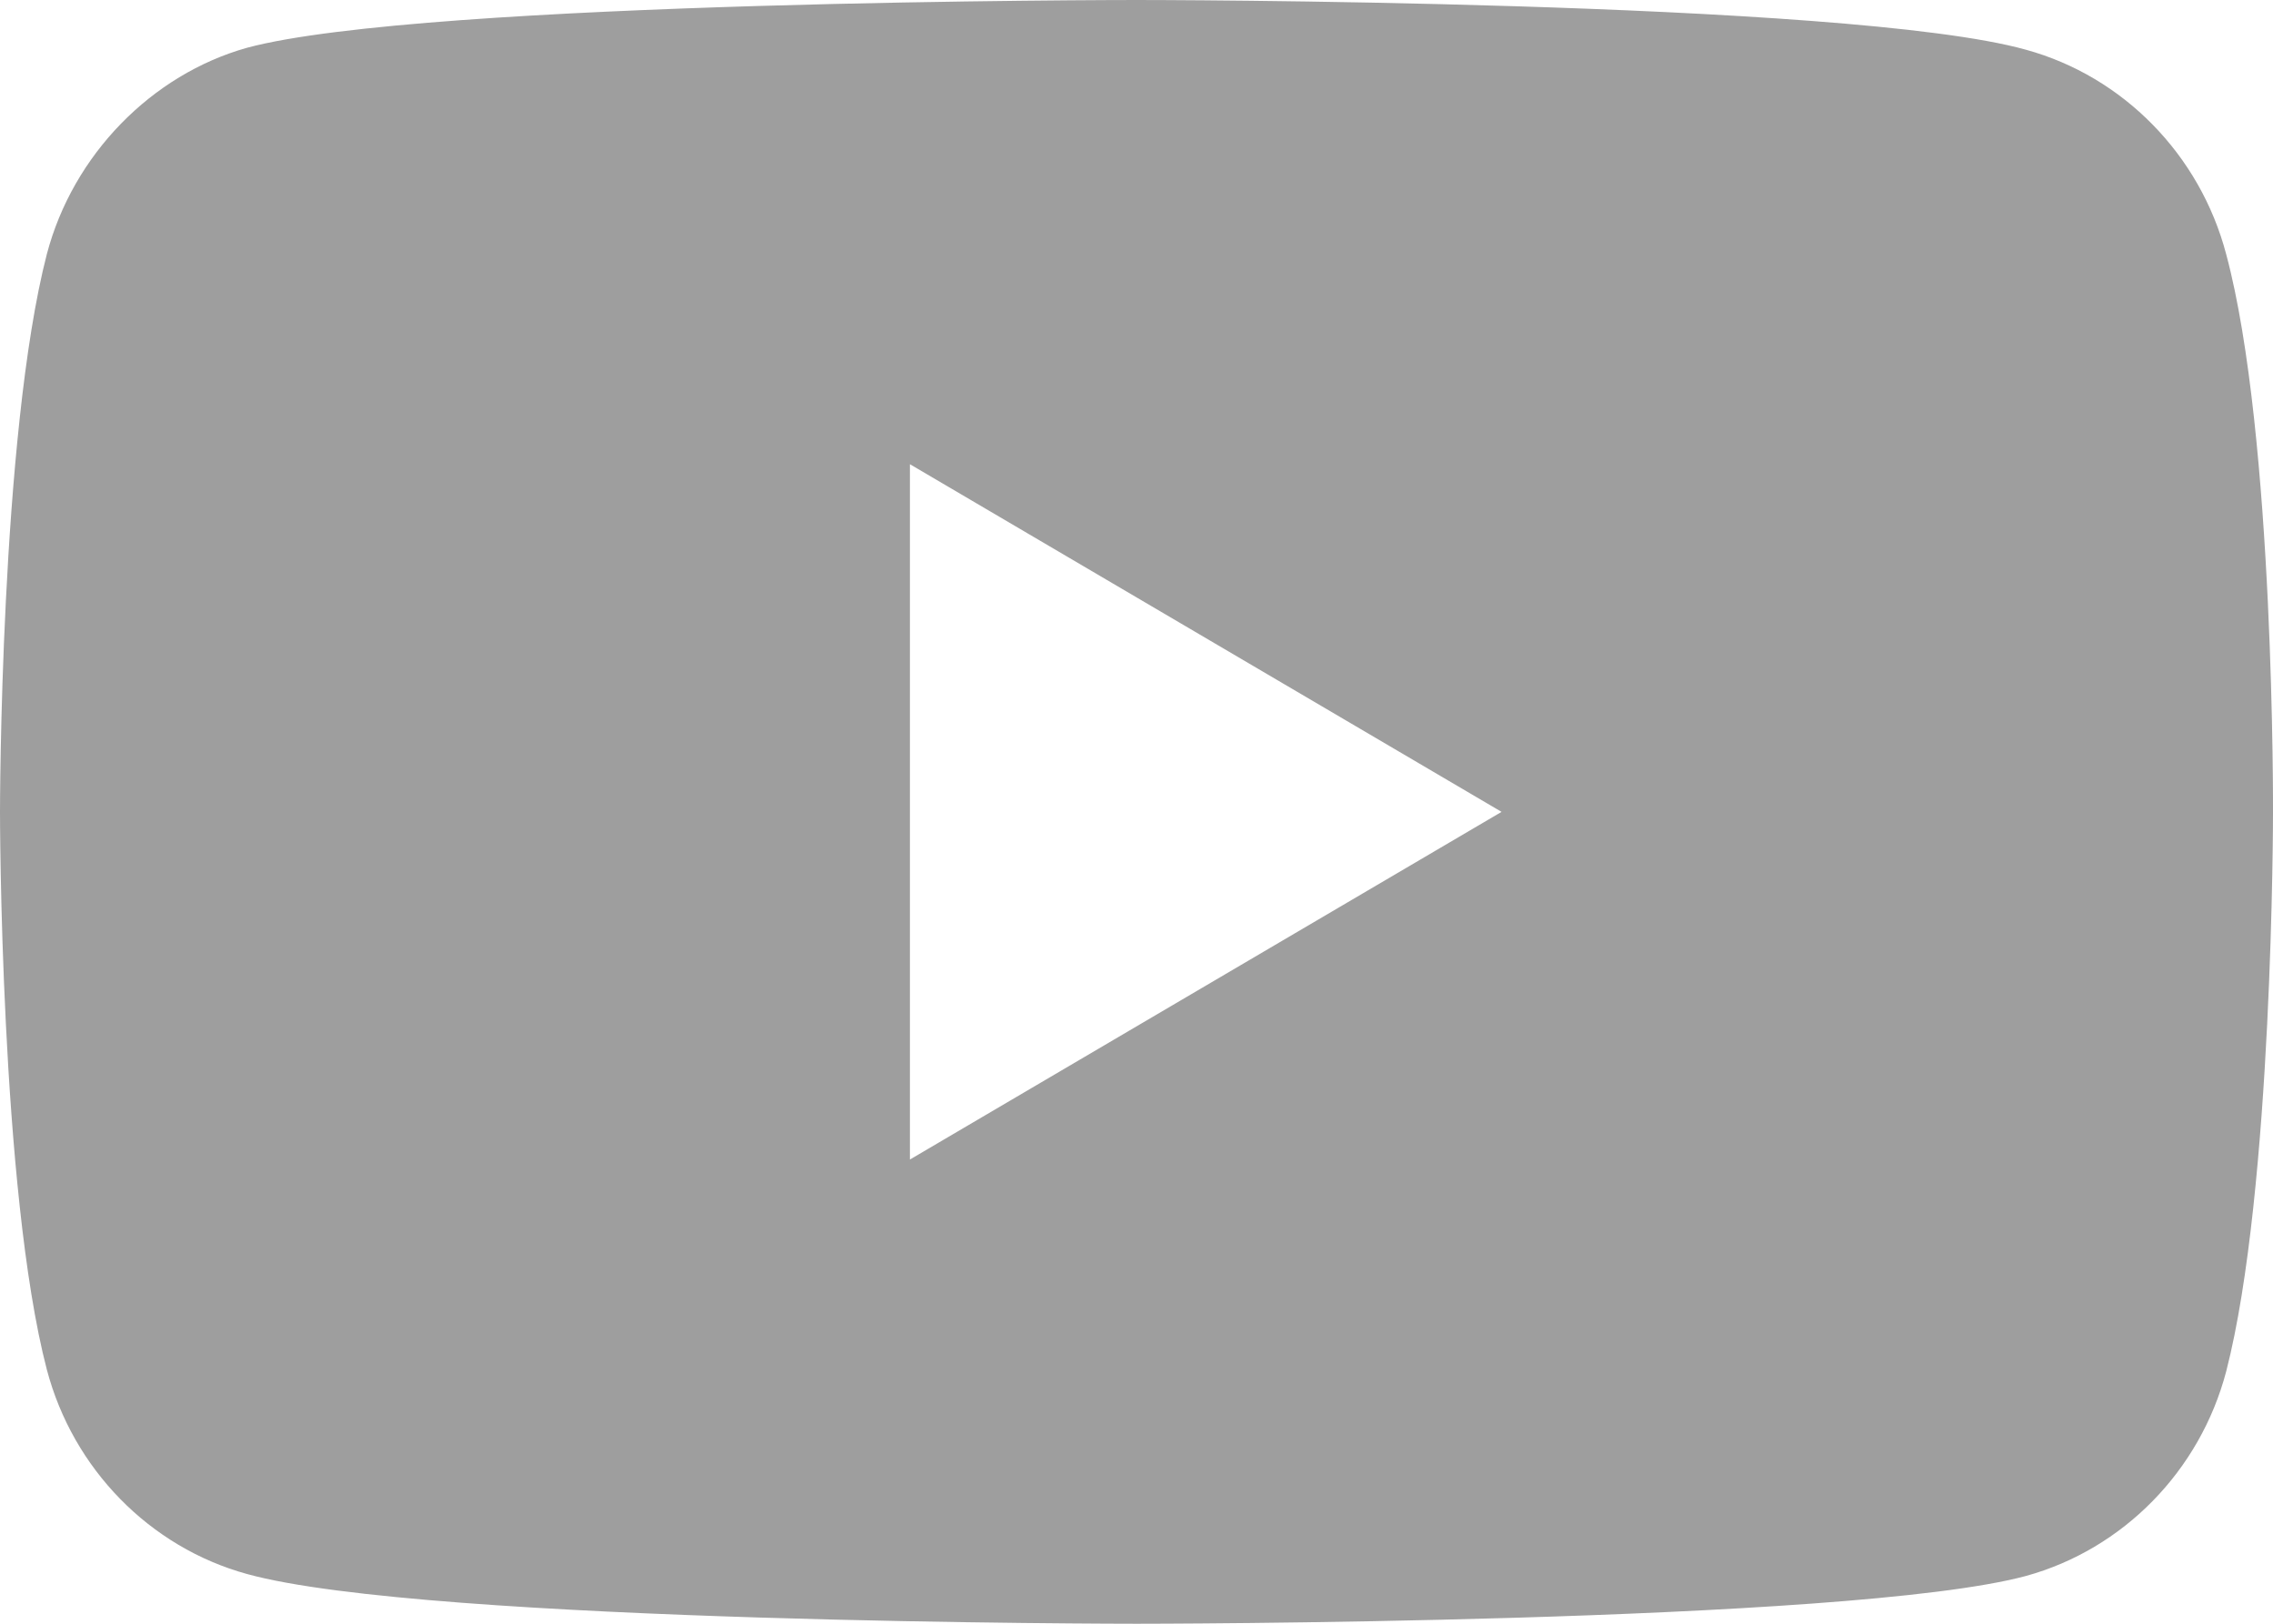 <svg width="28" height="20" viewBox="0 0 28 20" fill="none" xmlns="http://www.w3.org/2000/svg">
<path d="M27.423 3.13C27.1 1.906 26.155 0.941 24.955 0.612C22.764 0 14 0 14 0C14 0 5.235 0 3.044 0.588C1.868 0.918 0.899 1.906 0.577 3.13C0 5.365 0 10 0 10C0 10 0 14.659 0.577 16.87C0.9 18.094 1.845 19.059 3.045 19.388C5.259 20 14 20 14 20C14 20 22.764 20 24.955 19.412C26.155 19.082 27.1 18.118 27.423 16.894C28 14.659 28 10.024 28 10.024C28 10.024 28.023 5.365 27.423 3.13ZM11.209 14.282V5.718L18.497 10L11.209 14.282Z" fill="#9E9E9E"/>
</svg>
